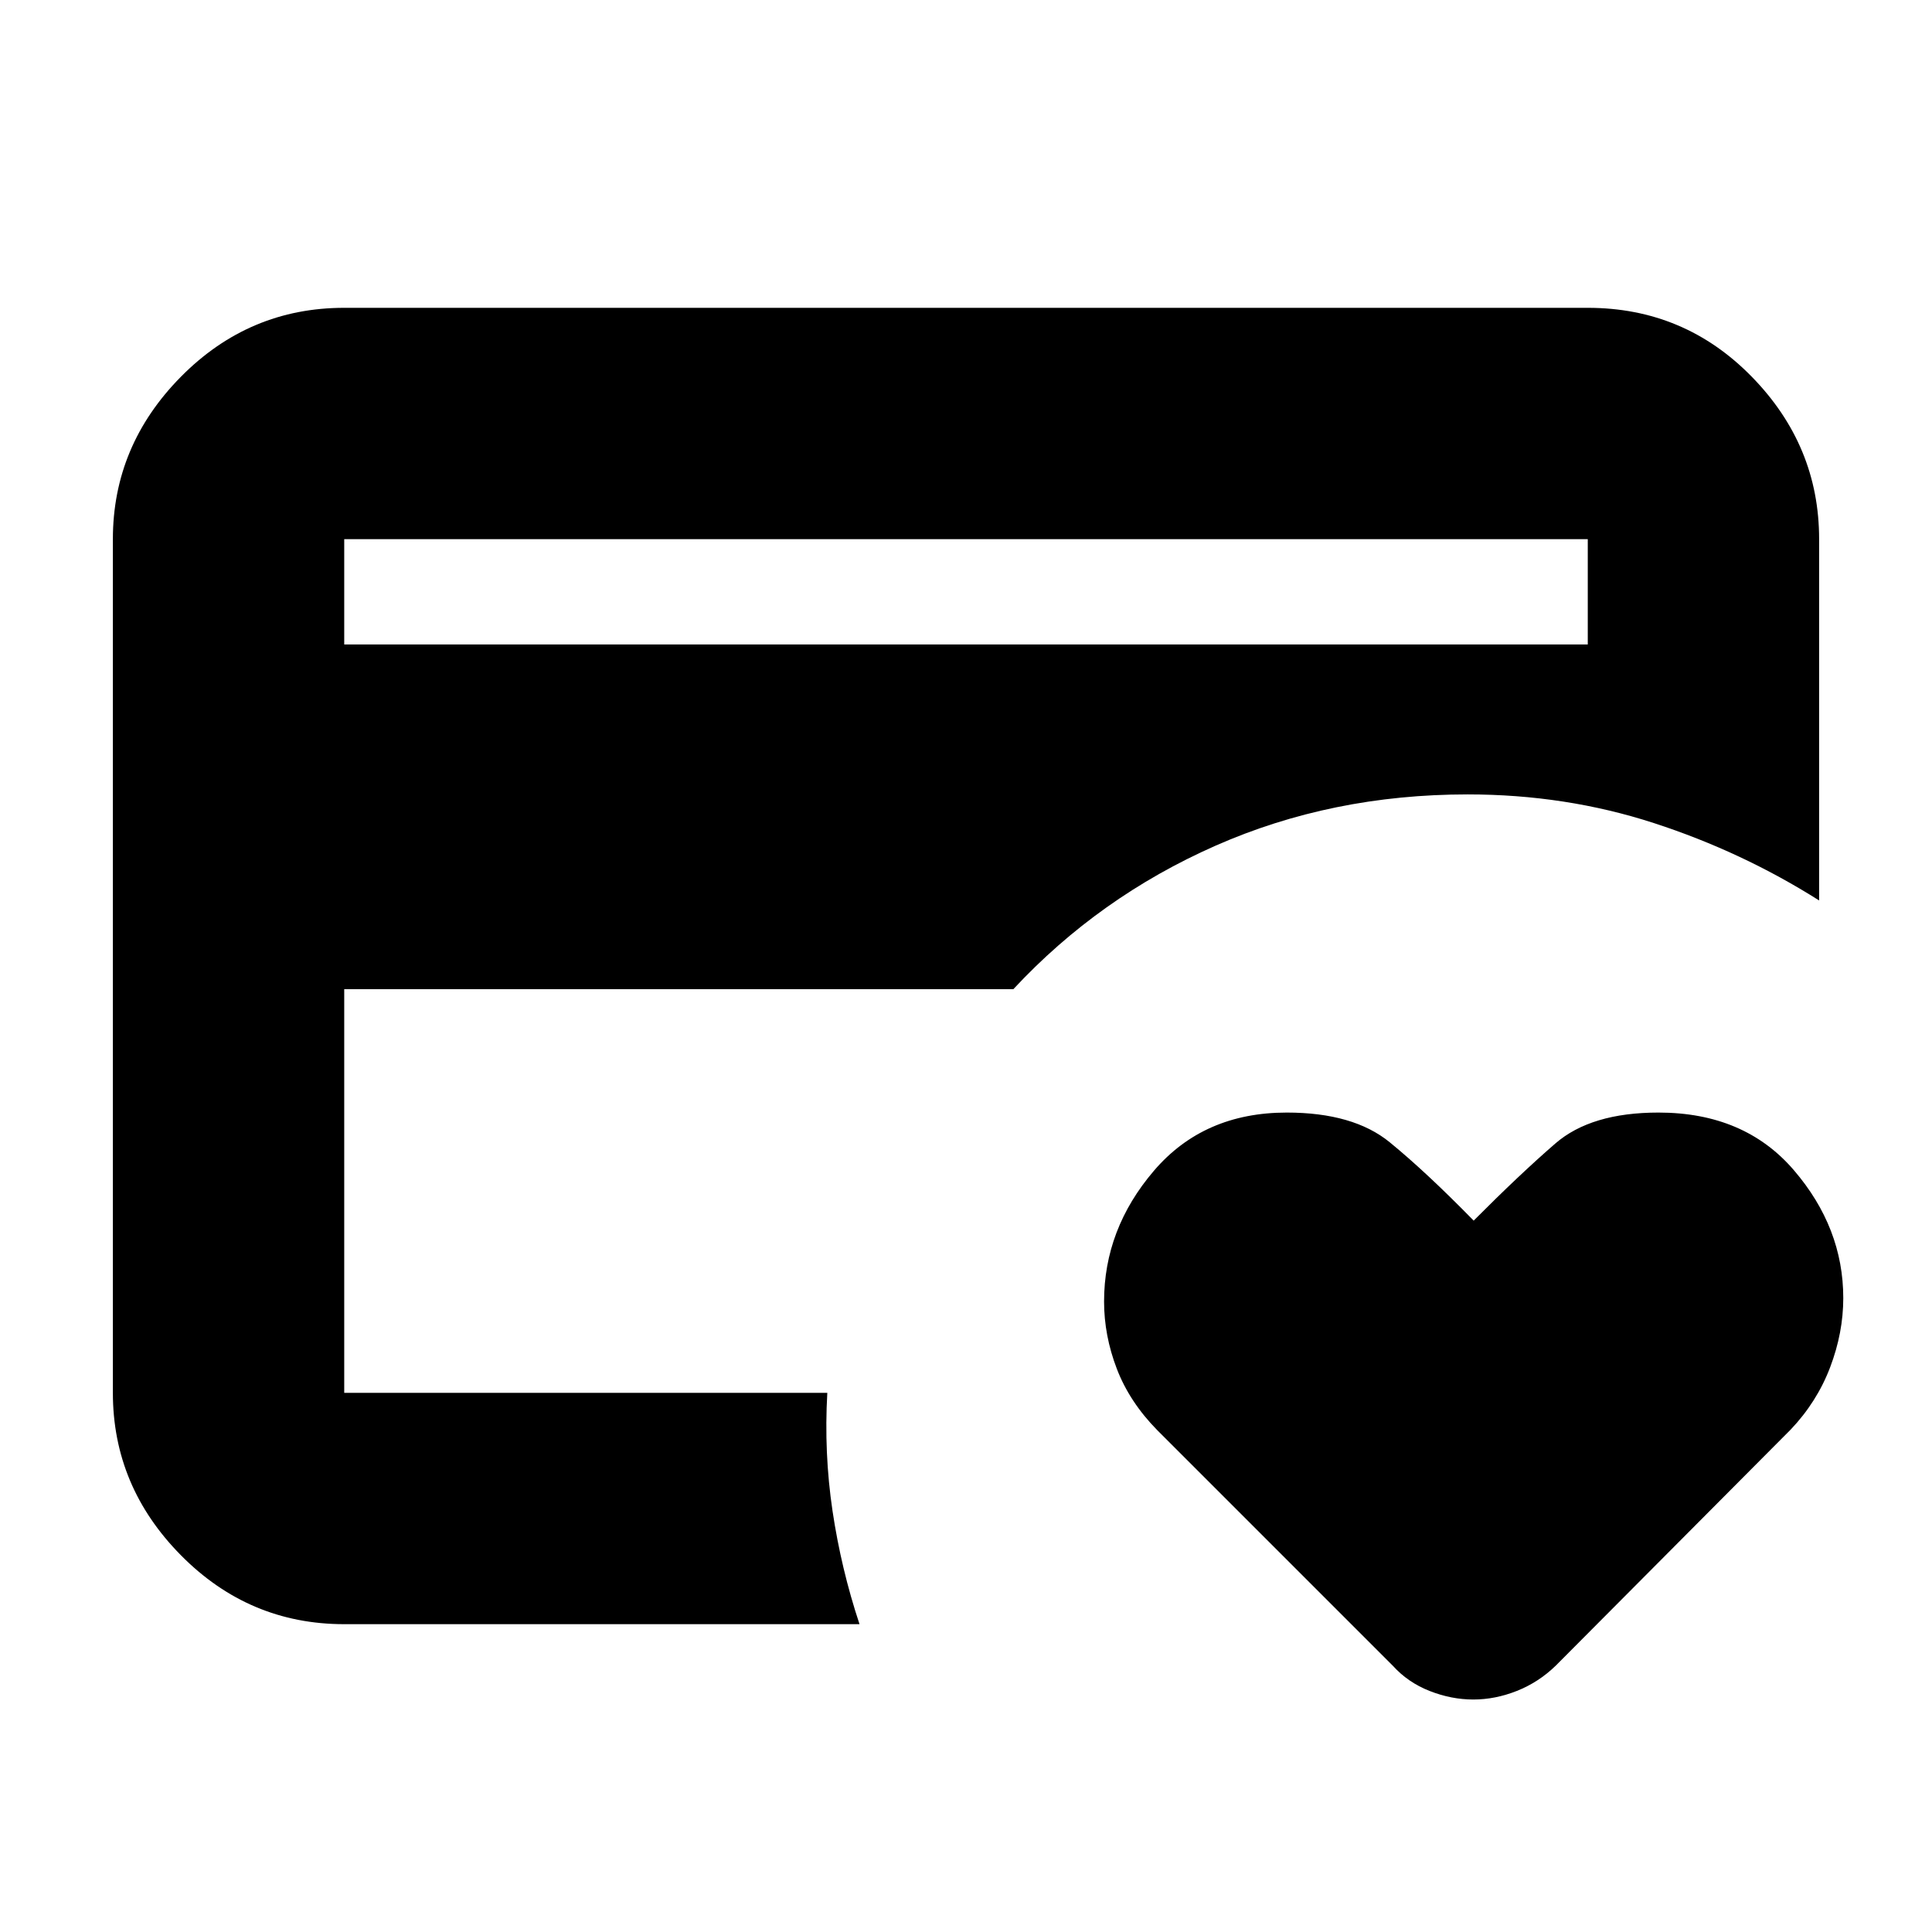 <svg xmlns="http://www.w3.org/2000/svg" height="20" viewBox="0 -960 960 960" width="20"><path d="M171.044-267.913v16V-565.261v4.609-131.435 424.174Zm561.017 152.392q-10.902 0-21.713-4.257-10.811-4.257-18.305-12.57L575.091-249.3q-13.834-14.05-20.158-30.579-6.324-16.528-6.324-33.401 0-35.994 24.74-64.944 24.741-28.95 66.026-28.95 33.089 0 51.131 14.724 18.043 14.724 41.755 38.972 22.881-23 40.608-38.348 17.726-15.348 51.202-15.348 42.712 0 67.277 28.609 24.565 28.608 24.565 63.575 0 17.208-6.532 34.397-6.533 17.19-19.598 30.941L773.044-132.348q-8.516 8.261-19.298 12.544-10.783 4.283-21.685 4.283ZM171.044-639.782h617.912v-52.305H171.044v52.305Zm256.043 486.826H171.044q-47.299 0-81.128-34.225-33.83-34.224-33.83-80.732v-424.174q0-46.507 33.83-80.732 33.829-34.225 81.128-34.225h617.912q47.999 0 81.478 34.225 33.479 34.225 33.479 80.708v179.546q-38.276-24.211-82.103-38.454-43.827-14.242-92.549-14.242-67.54 0-125.357 25.522-57.817 25.521-100.382 71.26H171.044v200.566h240.043q-1.696 29.891 2.586 58.663 4.283 28.772 13.414 56.294Z"/></svg>